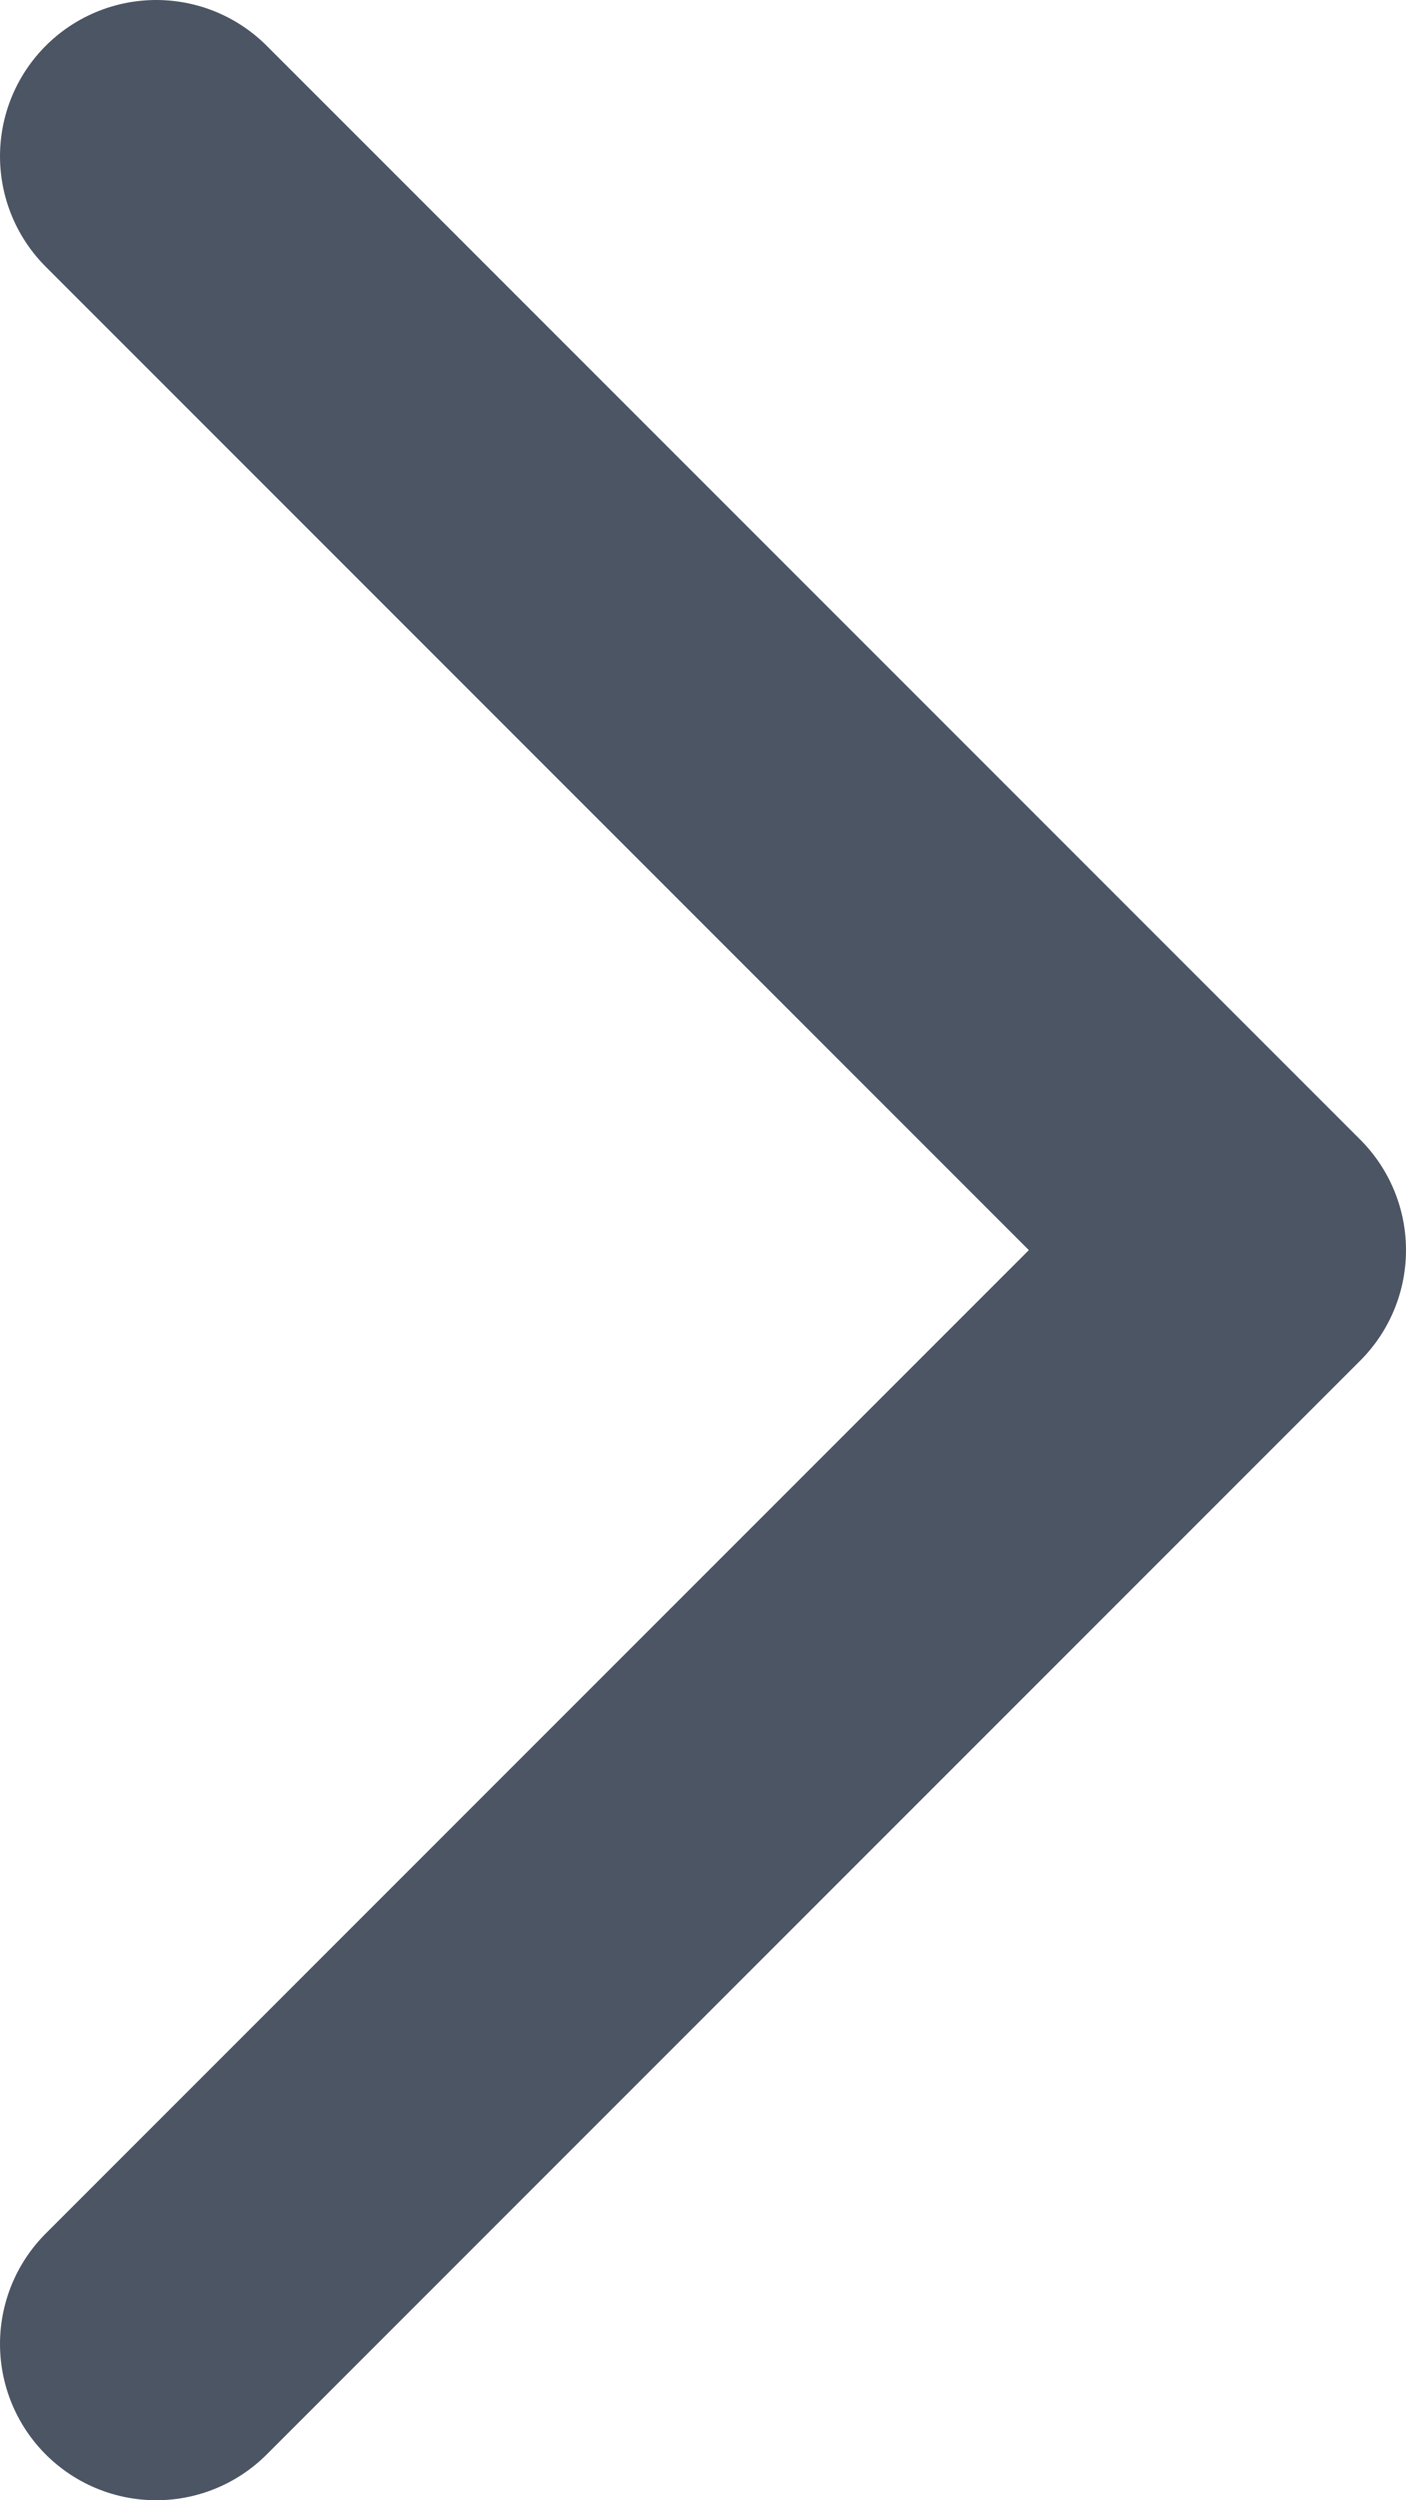 <svg width="9" height="16" viewBox="0 0 9 16" fill="none" xmlns="http://www.w3.org/2000/svg">
<path d="M1 1L8 8L1 15" stroke="#4B5563" stroke-width="2" stroke-linecap="round" stroke-linejoin="round"/>
</svg>
